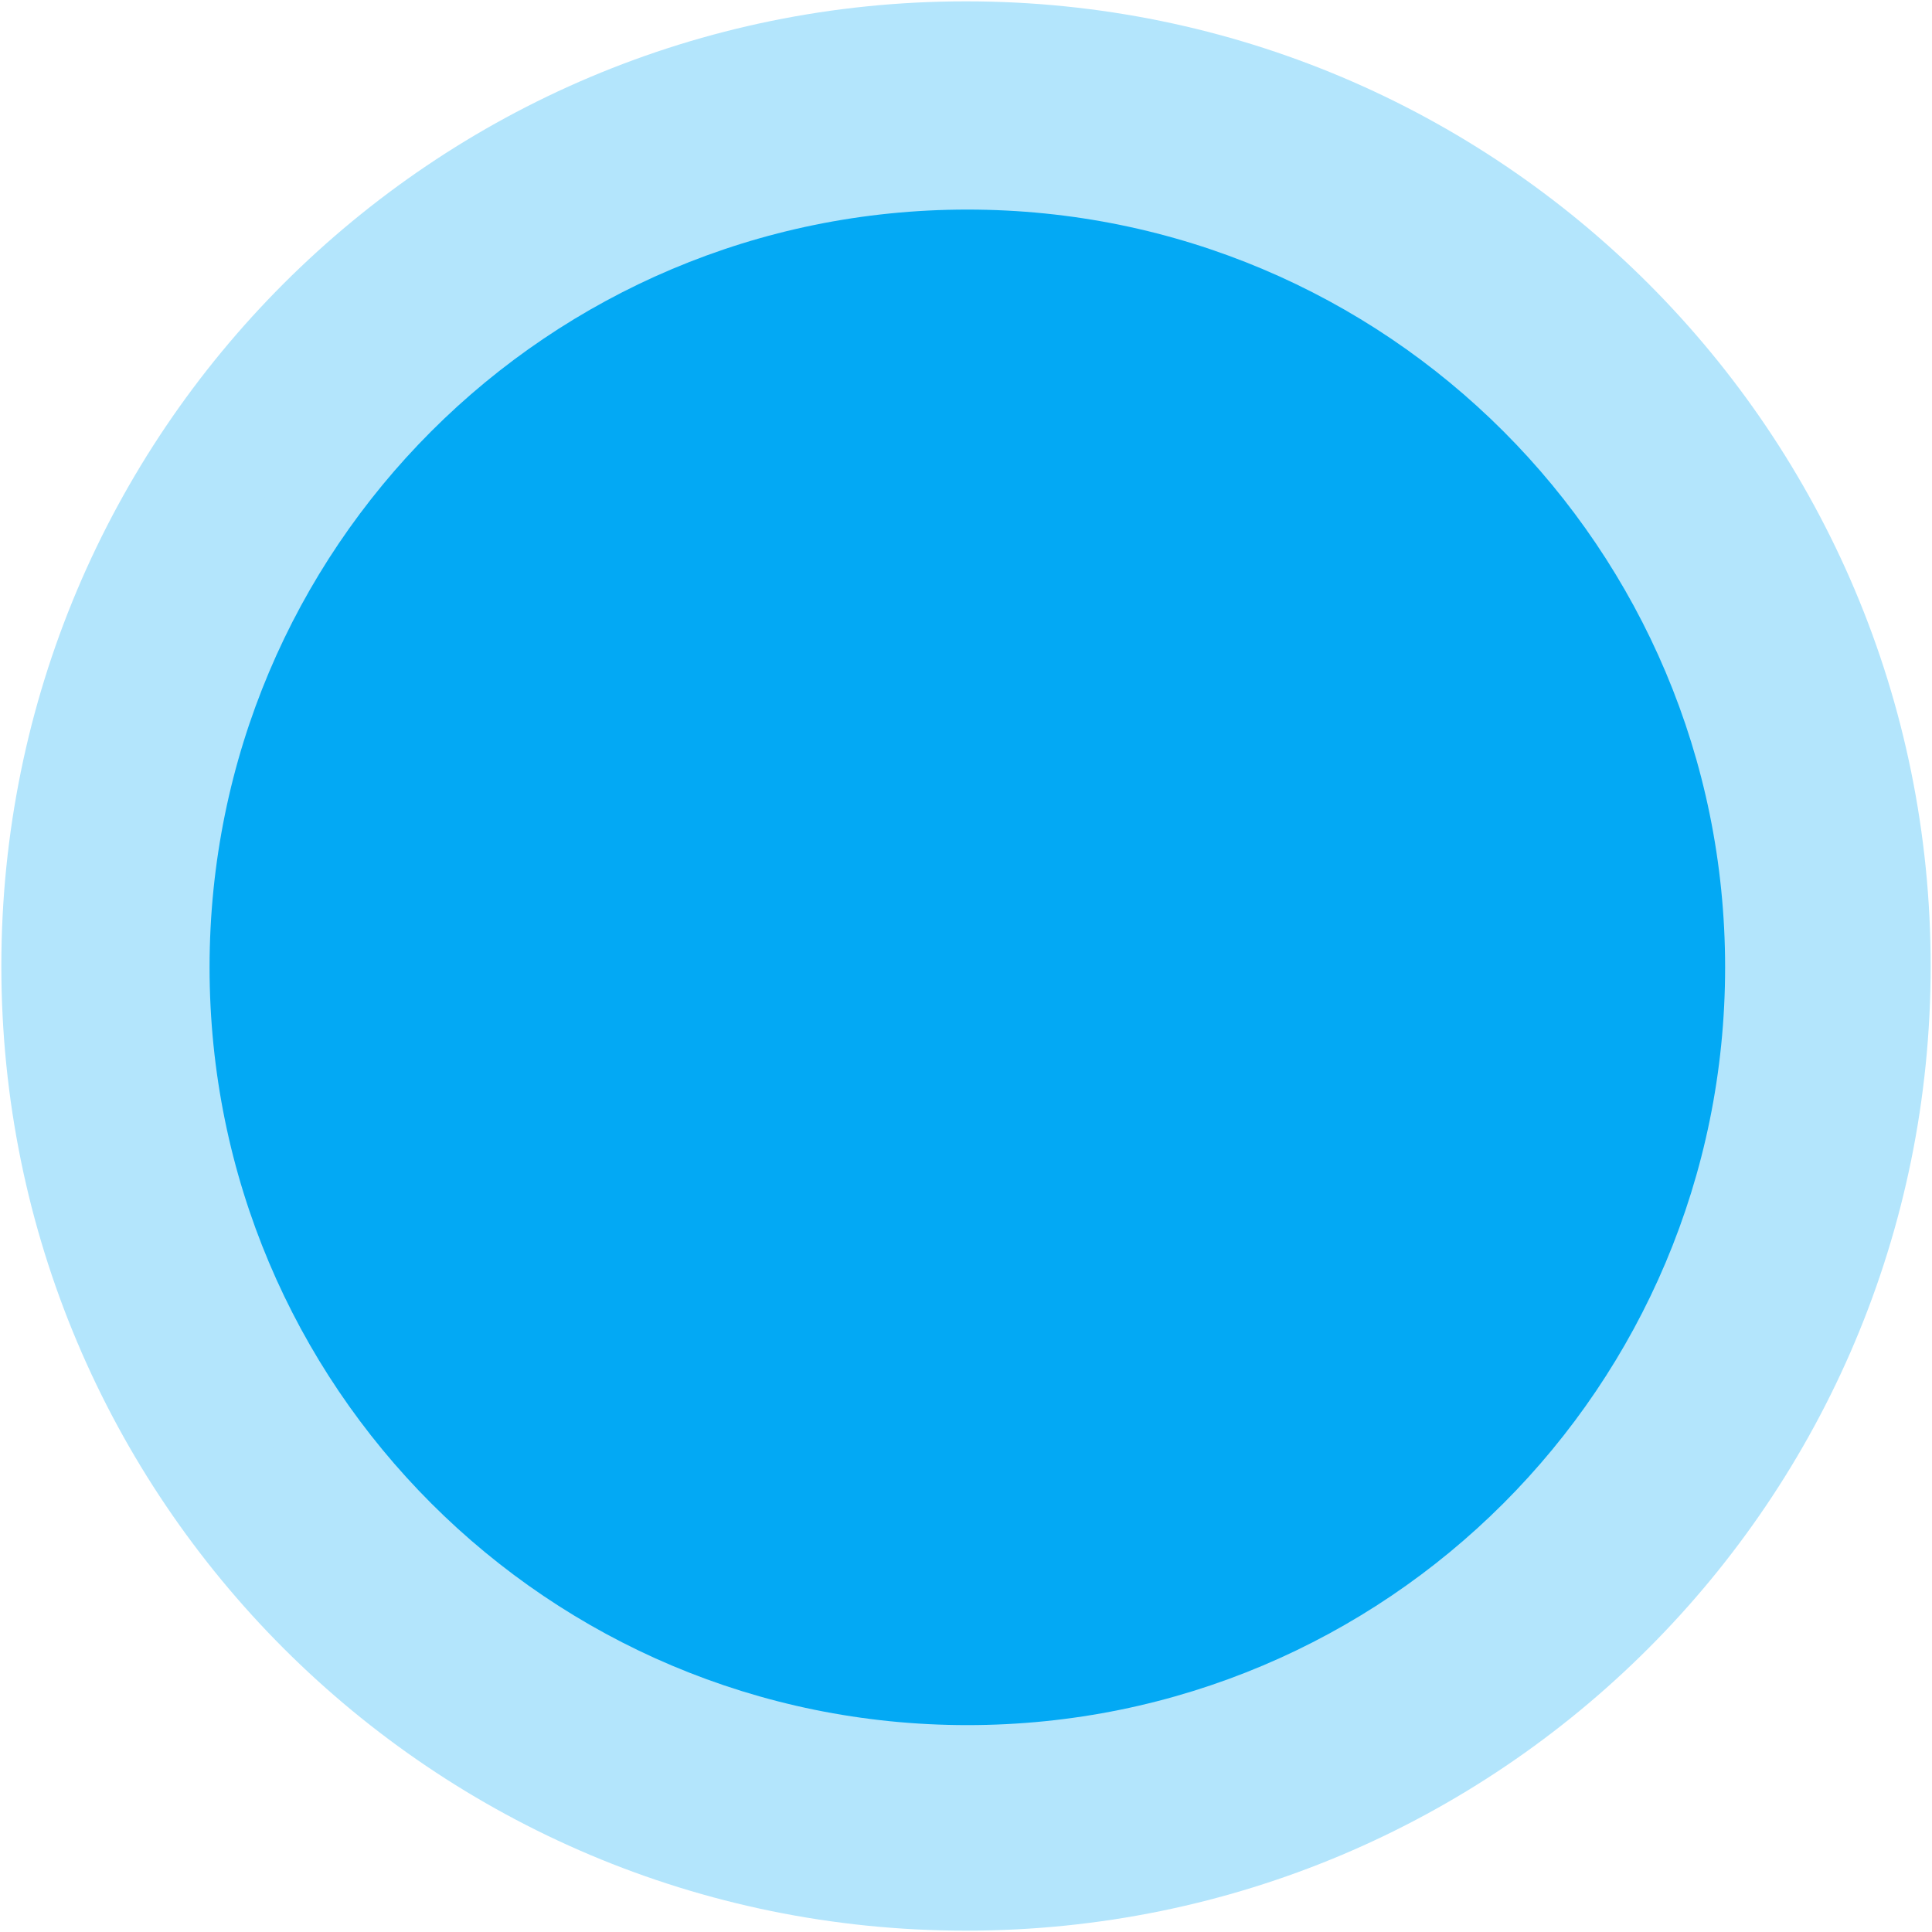 <svg version="1.2" xmlns="http://www.w3.org/2000/svg" viewBox="0 0 720 720" width="720" height="720"><defs><linearGradient id="P" gradientUnits="userSpaceOnUse"/><linearGradient id="g1" x1="120244.4" y1="21852.8" x2="462759.8" y2="496638.2" href="#P"><stop stop-color="#b3e5fc"/><stop offset="1" stop-color="#c8e6c9"/></linearGradient></defs><style>.a{fill:url(#g1)}.b{fill:#b3e5fc}.c{fill:#03a9f4}</style><path class="a" d="m360 719.5c-198.8 0-359.5-160.7-359.5-359.5 0-198.8 160.7-359.5 359.5-359.5 198.8 0 359.5 160.7 359.5 359.5 0 198.8-160.7 359.5-359.5 359.5z"/><path class="b" d="m360 674.3c-173.8 0-314.3-140.5-314.3-314.3 0-173.8 140.5-314.3 314.3-314.3 173.8 0 314.3 140.5 314.3 314.3 0 173.8-140.5 314.3-314.3 314.3z"/><path class="c" d="m360.5 642.9c-156.2 0-282.4-126.2-282.4-282.4 0-156.2 126.2-282.4 282.4-282.4 156.2 0 282.4 126.2 282.4 282.4 0 156.2-126.2 282.4-282.4 282.4z"/></svg>